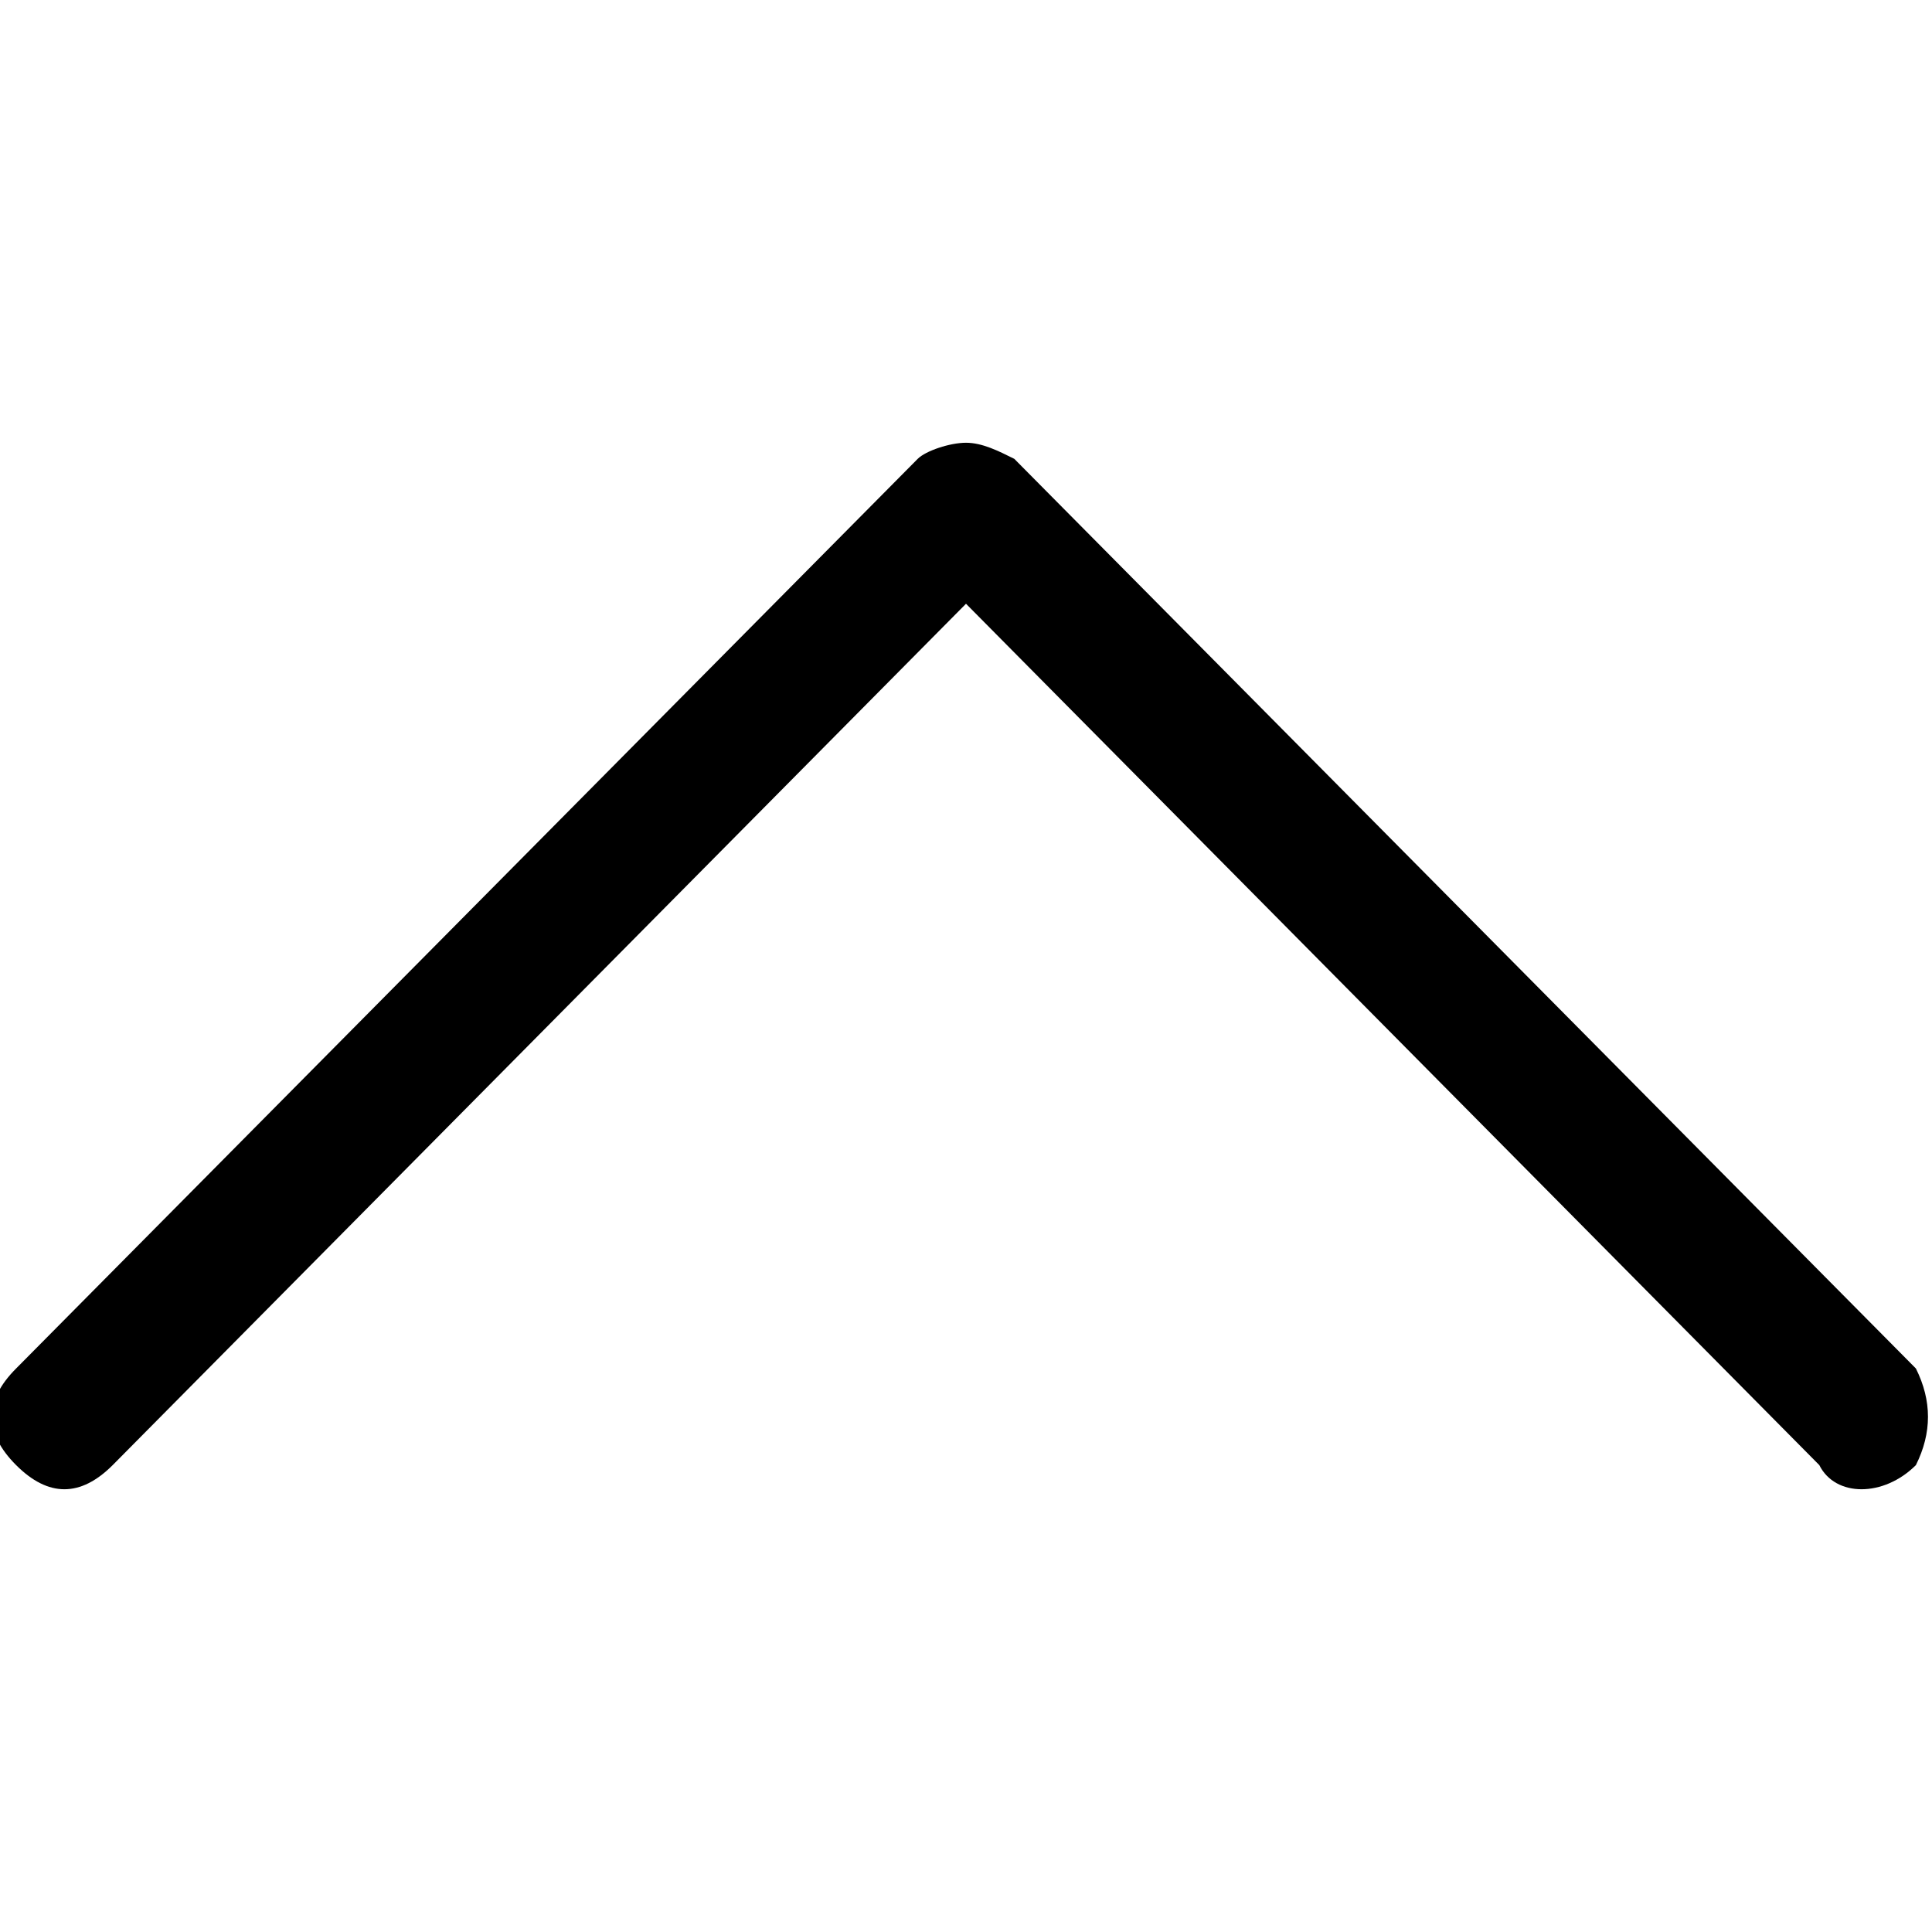 <svg xmlns="http://www.w3.org/2000/svg" viewBox="0 0 24 24"><path d="M23.8 18.2c-0.4 0.4-1 0.4-1.2 0l-10.6-10.7 -10.6 10.7c-0.4 0.4-0.8 0.4-1.2 0 -0.4-0.4-0.4-0.8 0-1.2l11.2-11.3c0.1-0.1 0.4-0.2 0.6-0.2 0.2 0 0.4 0.1 0.6 0.2l11.2 11.3c0.2 0.4 0.2 0.8 0 1.2l0 0Z"/></svg>